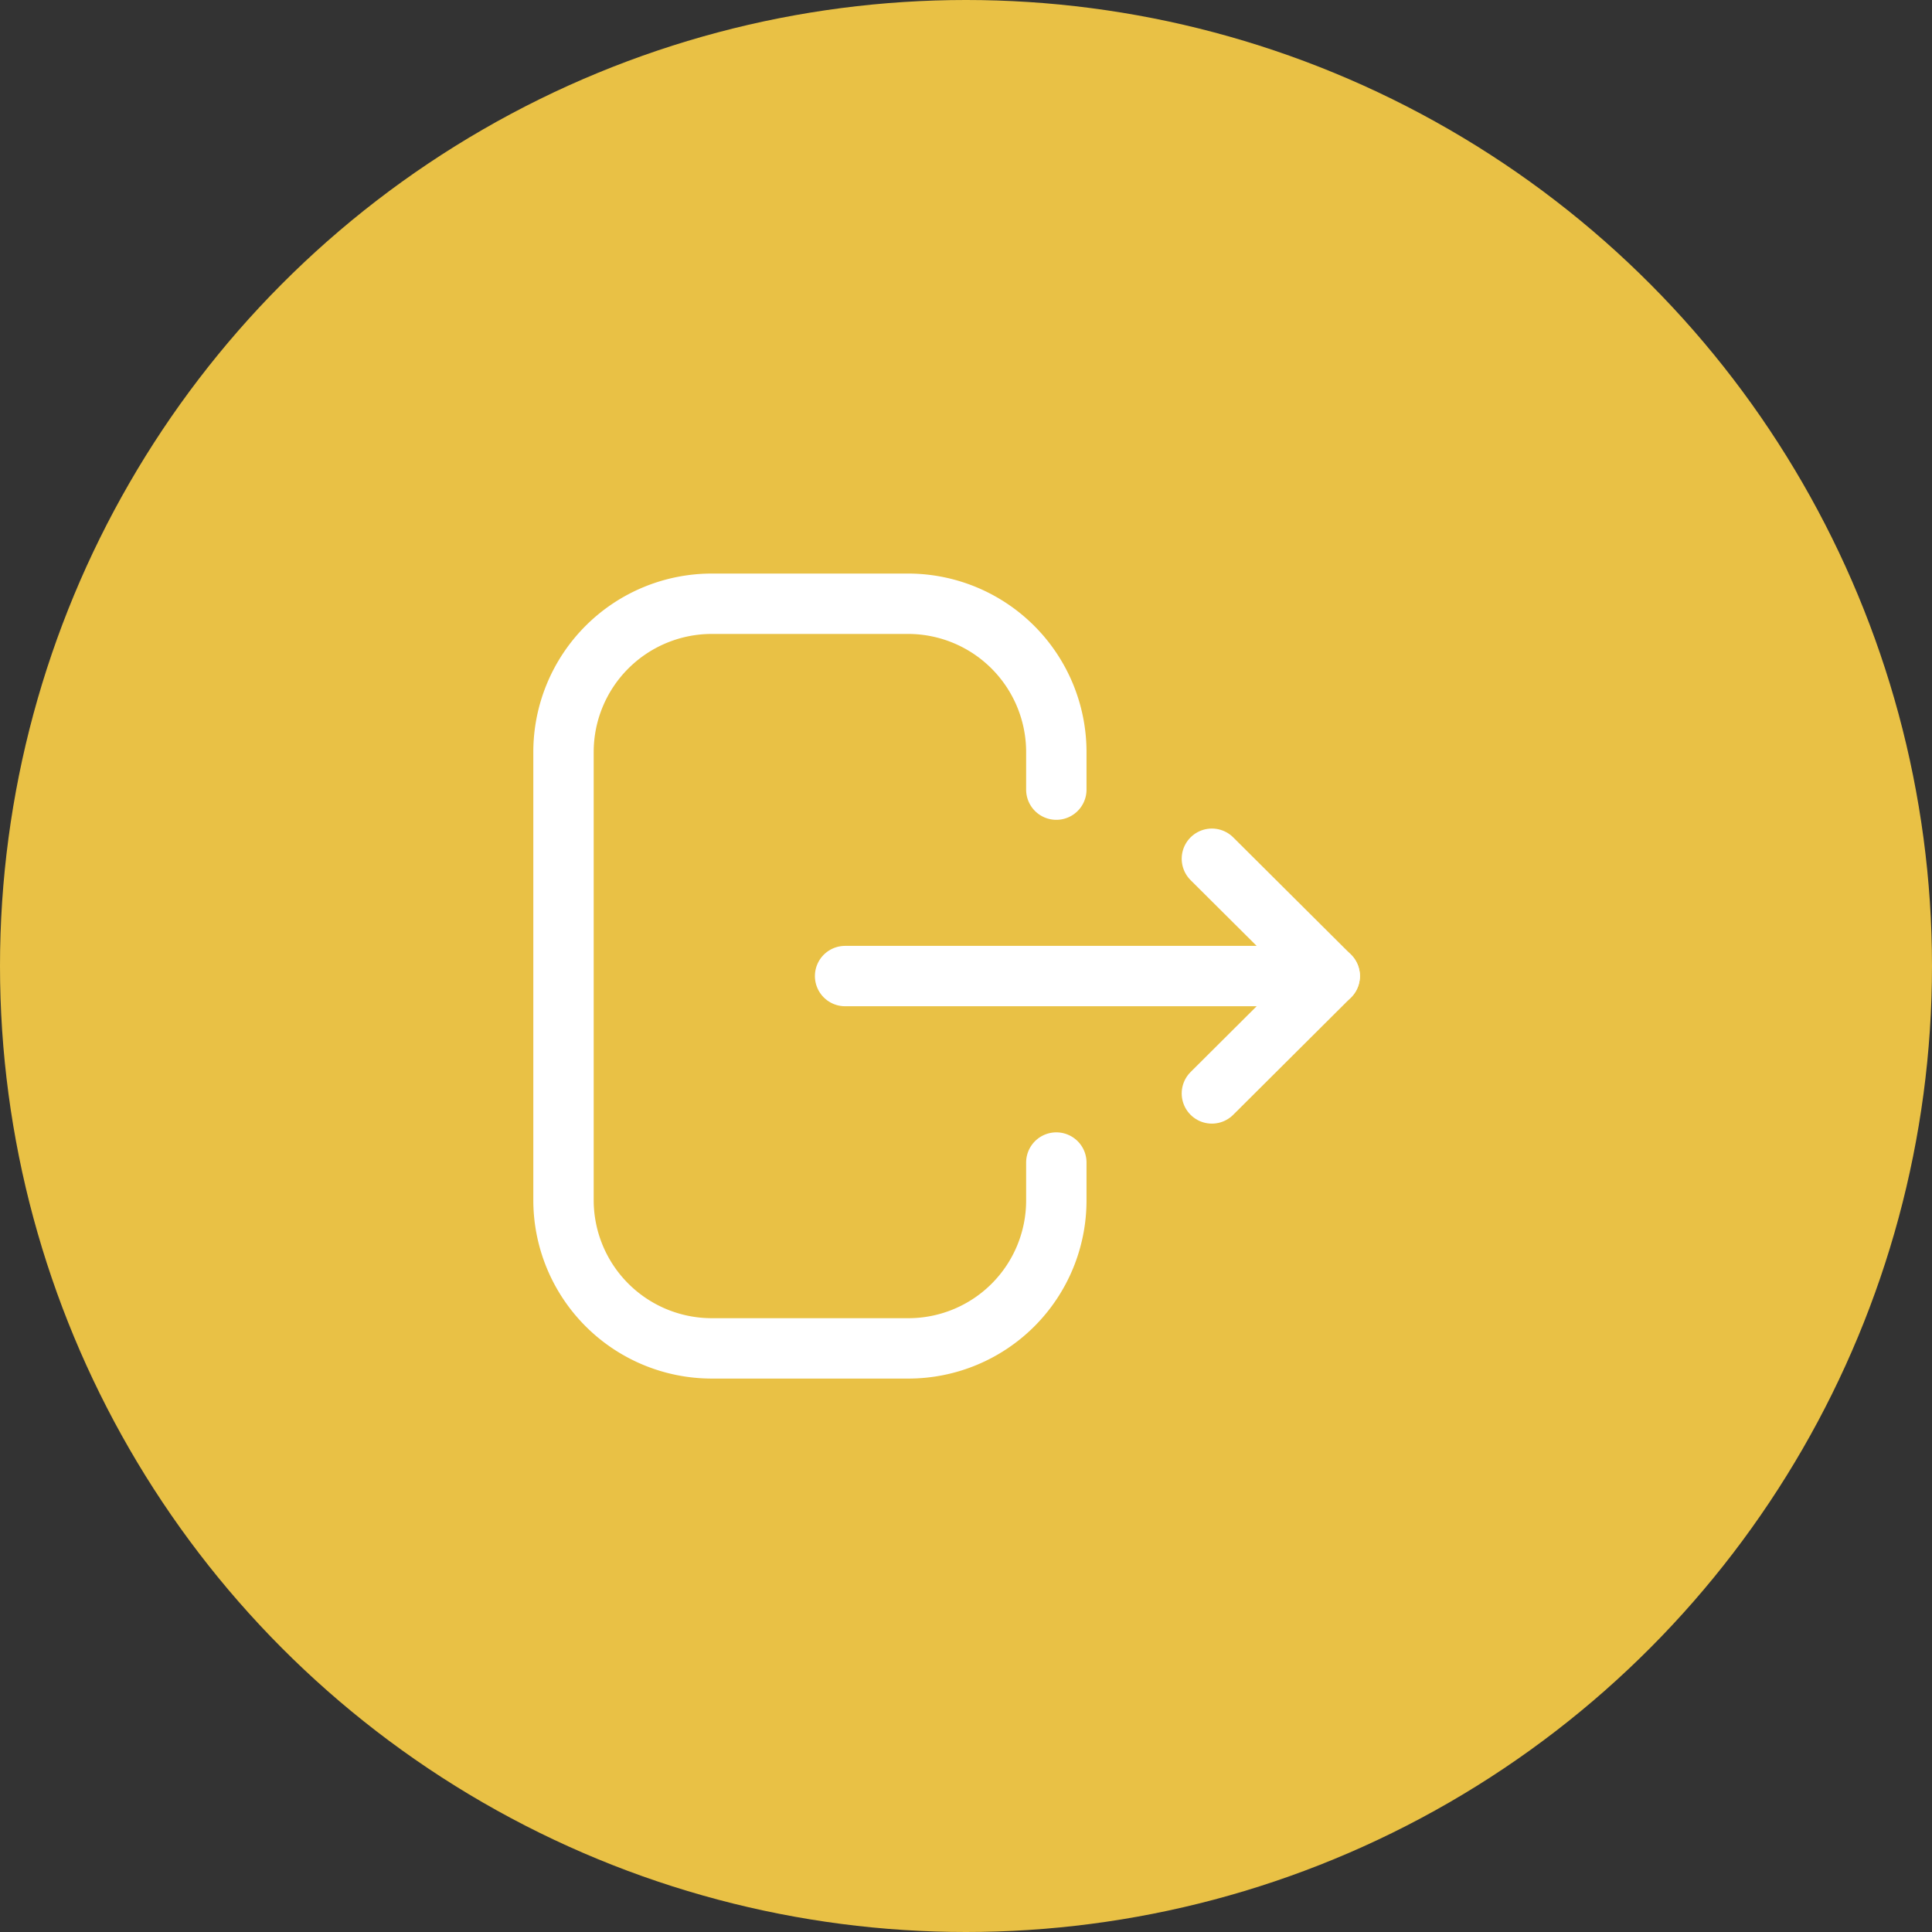 <svg xmlns="http://www.w3.org/2000/svg" width="48" height="48" viewBox="0 0 48 48">
  <rect x="0" y="0" width="48" height="48" fill="#333333" stroke="none"/>
  <g id="btn_exit" transform="translate(-306 -529)">
    <circle id="Ellipse_276" data-name="Ellipse 276" cx="24" cy="24" r="24" transform="translate(306 529)" fill="#e9c145"/>
    <g id="Iconly_Light_Logout" data-name="Iconly/Light/Logout" transform="translate(318 541)">
      <g id="Logout" transform="translate(1.228 2.229)">
        <rect id="Rectangle_1437" data-name="Rectangle 1437" width="24" height="24" transform="translate(-1.228 -2.229)" fill="none"/>
        <path id="Stroke_1" data-name="Stroke 1" d="M12.244,4.618V3.685A3.685,3.685,0,0,0,8.559,0H3.684A3.685,3.685,0,0,0,0,3.685v11.13A3.685,3.685,0,0,0,3.684,18.5H8.569a3.675,3.675,0,0,0,3.675-3.674v-.943" transform="translate(0.772 0.771)" fill="none" stroke="#fff" stroke-linecap="round" stroke-linejoin="round" stroke-miterlimit="10" stroke-width="1.5"/>
        <path id="Stroke_3" data-name="Stroke 3" d="M12.041.5H0" transform="translate(7.768 9.521)" fill="none" stroke="#fff" stroke-linecap="round" stroke-linejoin="round" stroke-miterlimit="10" stroke-width="1.5"/>
        <path id="Stroke_5" data-name="Stroke 5" d="M0,0,2.928,2.915,0,5.831" transform="translate(16.881 7.106)" fill="none" stroke="#fff" stroke-linecap="round" stroke-linejoin="round" stroke-miterlimit="10" stroke-width="1.5"/>
      </g>
    </g>
  </g>
</svg>

